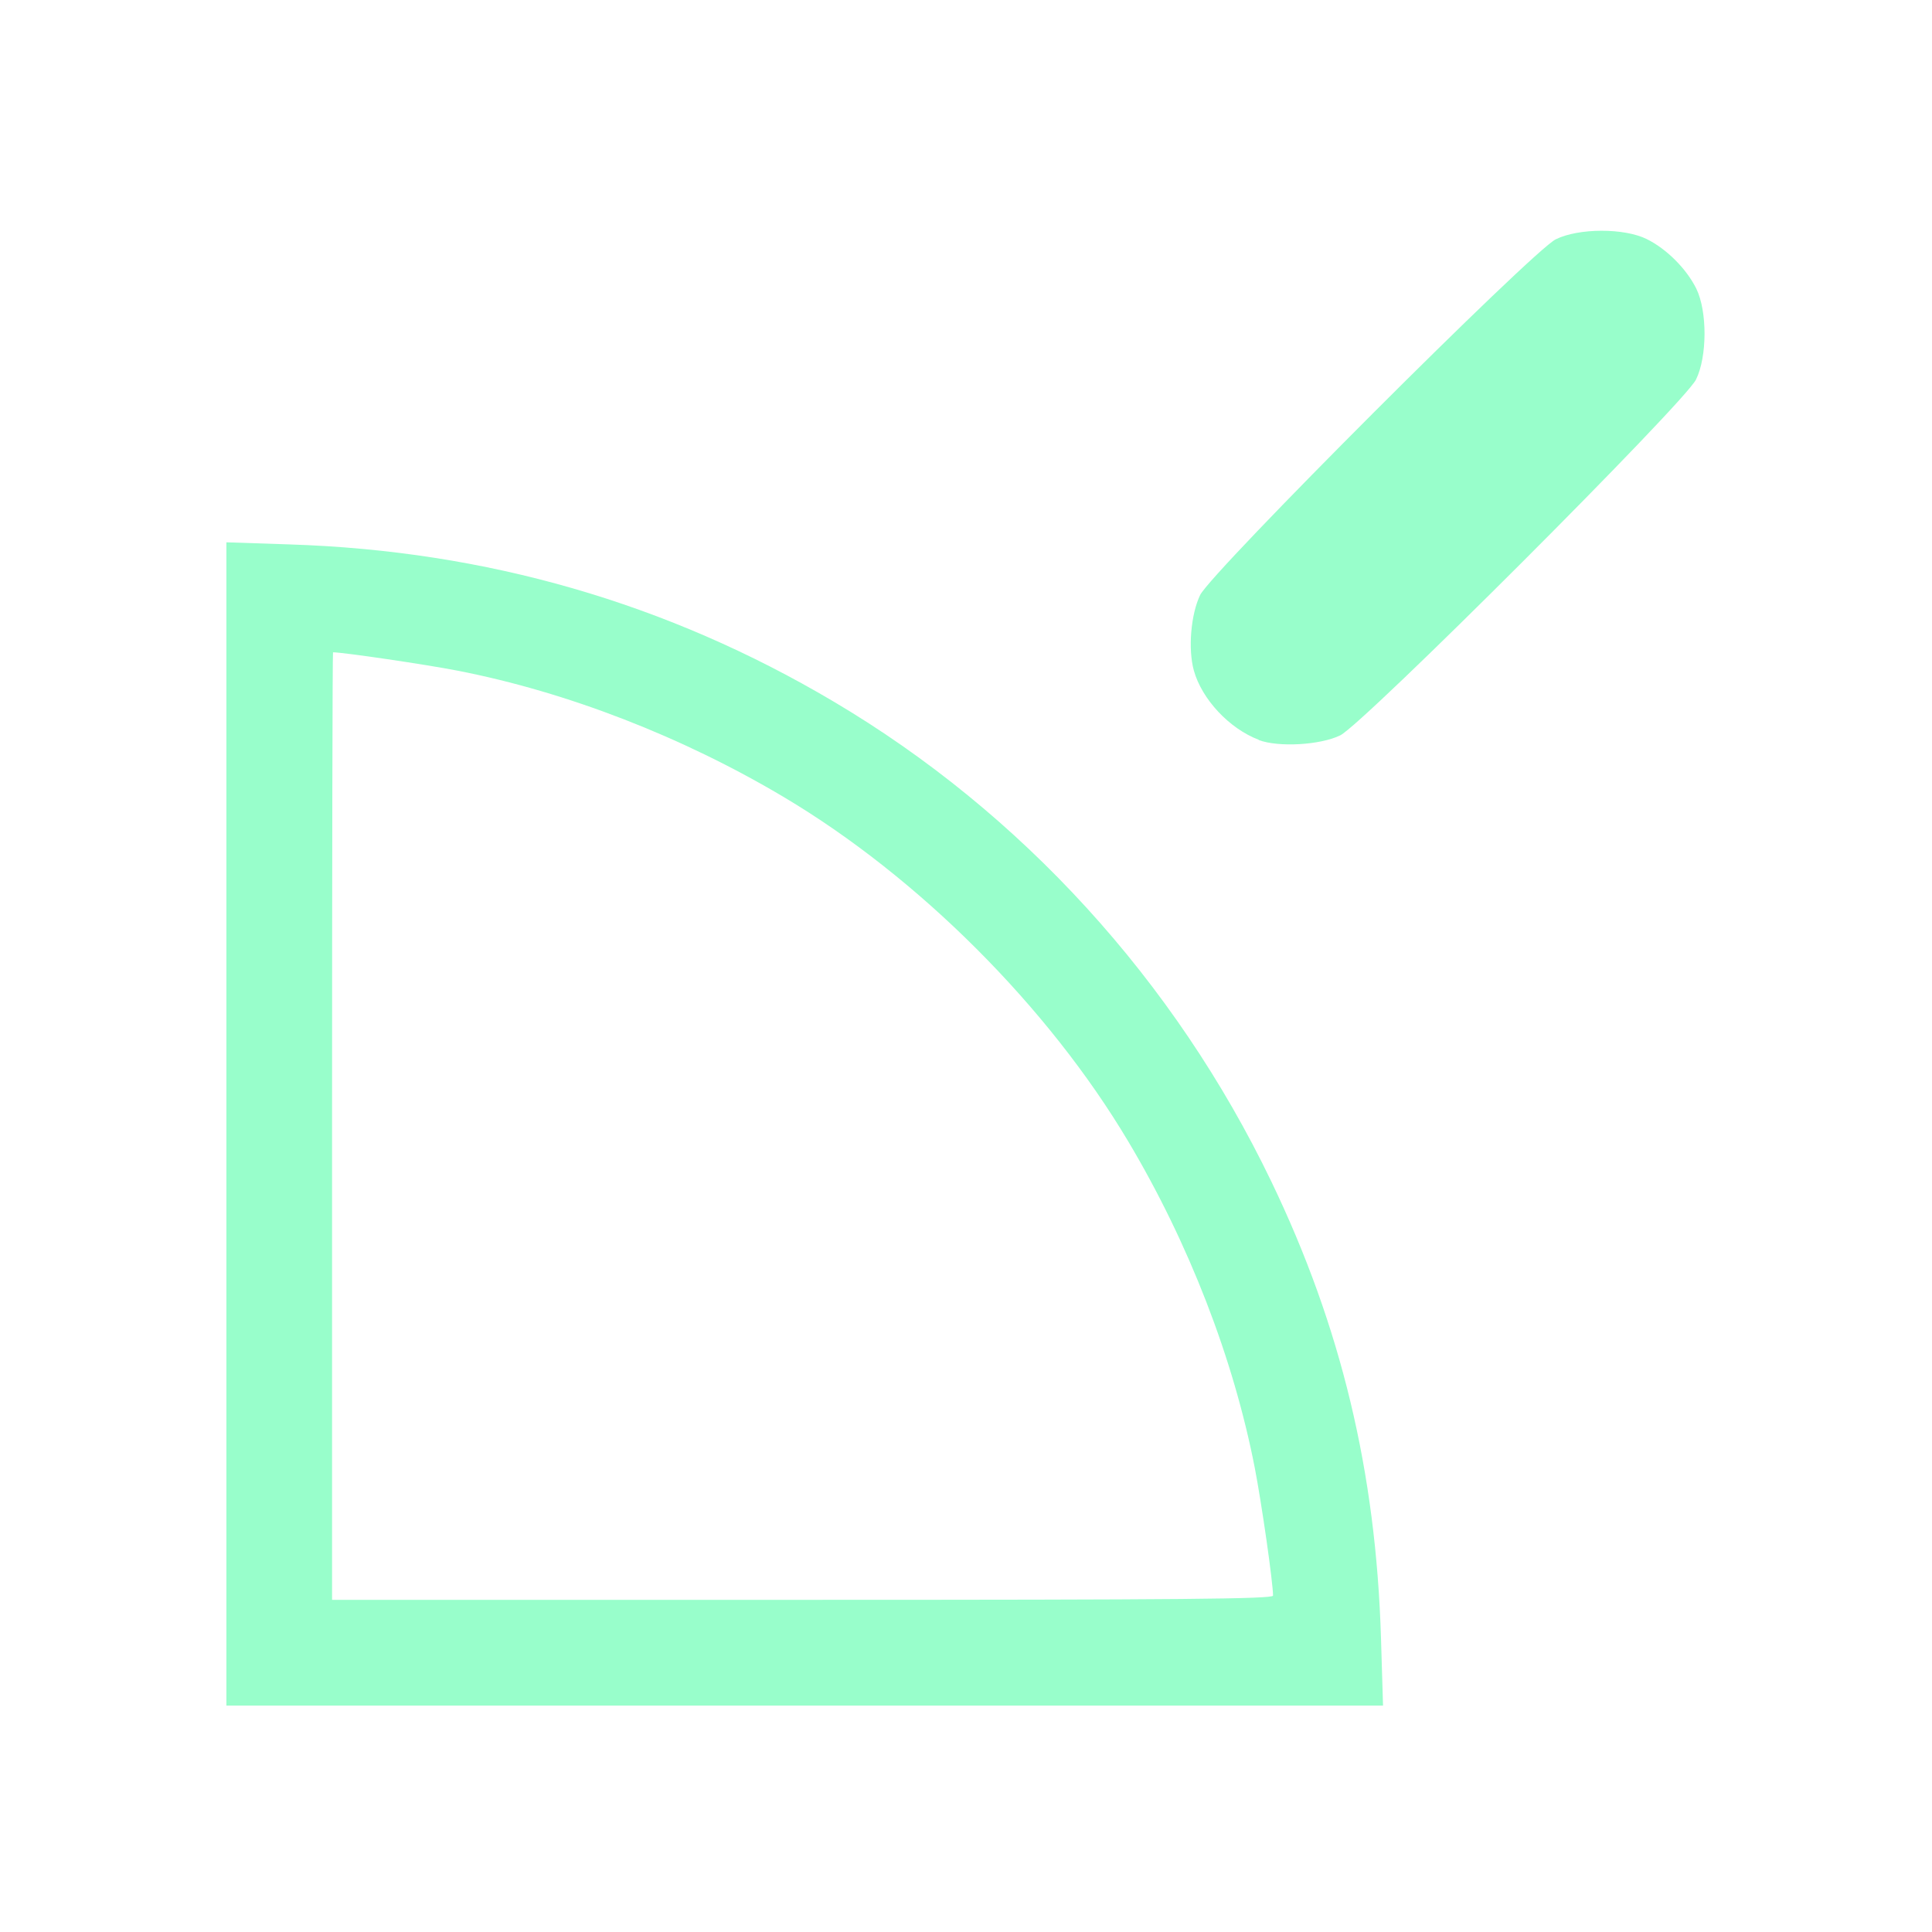 <?xml version="1.0" encoding="UTF-8" standalone="no"?>
<!-- Created with Inkscape (http://www.inkscape.org/) -->

<svg
   version="1.1"
   id="svg2"
   width="1600"
   height="1600"
   viewBox="0 0 1600 1600"
   sodipodi:docname="con_shrinkwrap.svg"
   inkscape:version="1.2.2 (732a01da63, 2022-12-09)"
   xmlns:inkscape="http://www.inkscape.org/namespaces/inkscape"
   xmlns:sodipodi="http://sodipodi.sourceforge.net/DTD/sodipodi-0.dtd"
   xmlns="http://www.w3.org/2000/svg"
   xmlns:svg="http://www.w3.org/2000/svg"
   xmlns:rdf="http://www.w3.org/1999/02/22-rdf-syntax-ns#"
   xmlns:cc="http://creativecommons.org/ns#"
   xmlns:dc="http://purl.org/dc/elements/1.1/">
  <defs
     id="defs6" />
  <sodipodi:namedview
     pagecolor="#808080"
     bordercolor="#666666"
     borderopacity="1"
     objecttolerance="10"
     gridtolerance="10"
     guidetolerance="10"
     inkscape:pageopacity="0"
     inkscape:pageshadow="2"
     inkscape:window-width="1993"
     inkscape:window-height="1009"
     id="namedview4"
     showgrid="false"
     fit-margin-top="0"
     fit-margin-left="0"
     fit-margin-right="0"
     fit-margin-bottom="0"
     inkscape:zoom="0.5"
     inkscape:cx="301"
     inkscape:cy="182"
     inkscape:window-x="-8"
     inkscape:window-y="-8"
     inkscape:window-maximized="1"
     inkscape:current-layer="CON_SHRINKWRAP"
     inkscape:showpageshadow="0"
     inkscape:pagecheckerboard="true"
     inkscape:deskcolor="#d1d1d1" />
  <g
     id="CON_SHRINKWRAP"
     transform="matrix(87.5,0,0,87.5,100,100)"
     style="stroke-width:0.011">
    <path
       style="fill:none;stroke-width:0"
       d="M 0,8 V 0 H 8 16 V 8 16 H 8 0 Z M 11.928,14.367 C 11.88,12.788 11.55,11.41 10.889,10.037 9.561,7.279 7.161,5.253 4.225,4.41 3.37,4.165 2.555,4.04 1.602,4.01 L 1,3.99 V 9.495 15 H 6.474 11.947 Z M 2,9.516 c 0,-2.466 0.004,-4.484 0.009,-4.484 0.097,0 0.884,0.116 1.18,0.173 1.266,0.247 2.655,0.845 3.681,1.584 2.241,1.615 3.647,3.993 3.988,6.744 0.026,0.213 0.048,0.405 0.048,0.427 0,0.032 -0.856,0.04 -4.453,0.04 H 2 Z M 11.543,5.816 C 11.761,5.709 14.802,2.668 14.91,2.449 15.016,2.232 15.017,1.802 14.912,1.588 14.82,1.4 14.631,1.211 14.444,1.119 14.23,1.014 13.799,1.015 13.582,1.122 c -0.22,0.108 -3.26,3.149 -3.366,3.367 -0.089,0.183 -0.116,0.513 -0.059,0.716 0.076,0.272 0.336,0.549 0.614,0.654 0.187,0.071 0.584,0.048 0.772,-0.044 z"
       id="path821"
       inkscape:connector-curvature="0" />
    <path
       style="fill:#98fecb;fill-opacity:1;stroke-width:0"
       d="M 1,9.495 V 3.99 L 1.602,4.01 c 1.858,0.06 3.569,0.554 5.143,1.486 1.78,1.053 3.23,2.643 4.144,4.542 0.661,1.373 0.992,2.751 1.039,4.33 L 11.947,15 H 6.474 1 Z M 10.906,13.96 c 0,-0.124 -0.107,-0.87 -0.173,-1.211 C 10.531,11.712 10.109,10.623 9.536,9.661 8.778,8.387 7.551,7.16 6.277,6.402 5.314,5.829 4.225,5.407 3.189,5.205 2.893,5.147 2.106,5.031 2.009,5.031 c -0.005,0 -0.009,2.018 -0.009,4.484 v 4.484 h 4.453 c 3.597,0 4.453,-0.008 4.453,-0.04 z M 10.771,5.859 c -0.278,-0.105 -0.538,-0.383 -0.614,-0.654 -0.057,-0.203 -0.029,-0.534 0.059,-0.716 0.106,-0.218 3.146,-3.259 3.366,-3.367 0.217,-0.107 0.647,-0.108 0.861,-0.002 0.187,0.092 0.376,0.281 0.469,0.469 0.105,0.214 0.104,0.645 -0.003,0.861 -0.108,0.219 -3.149,3.26 -3.367,3.367 -0.188,0.092 -0.585,0.115 -0.772,0.044 z"
       id="path819"
       inkscape:connector-curvature="0" />
  </g>
</svg>
